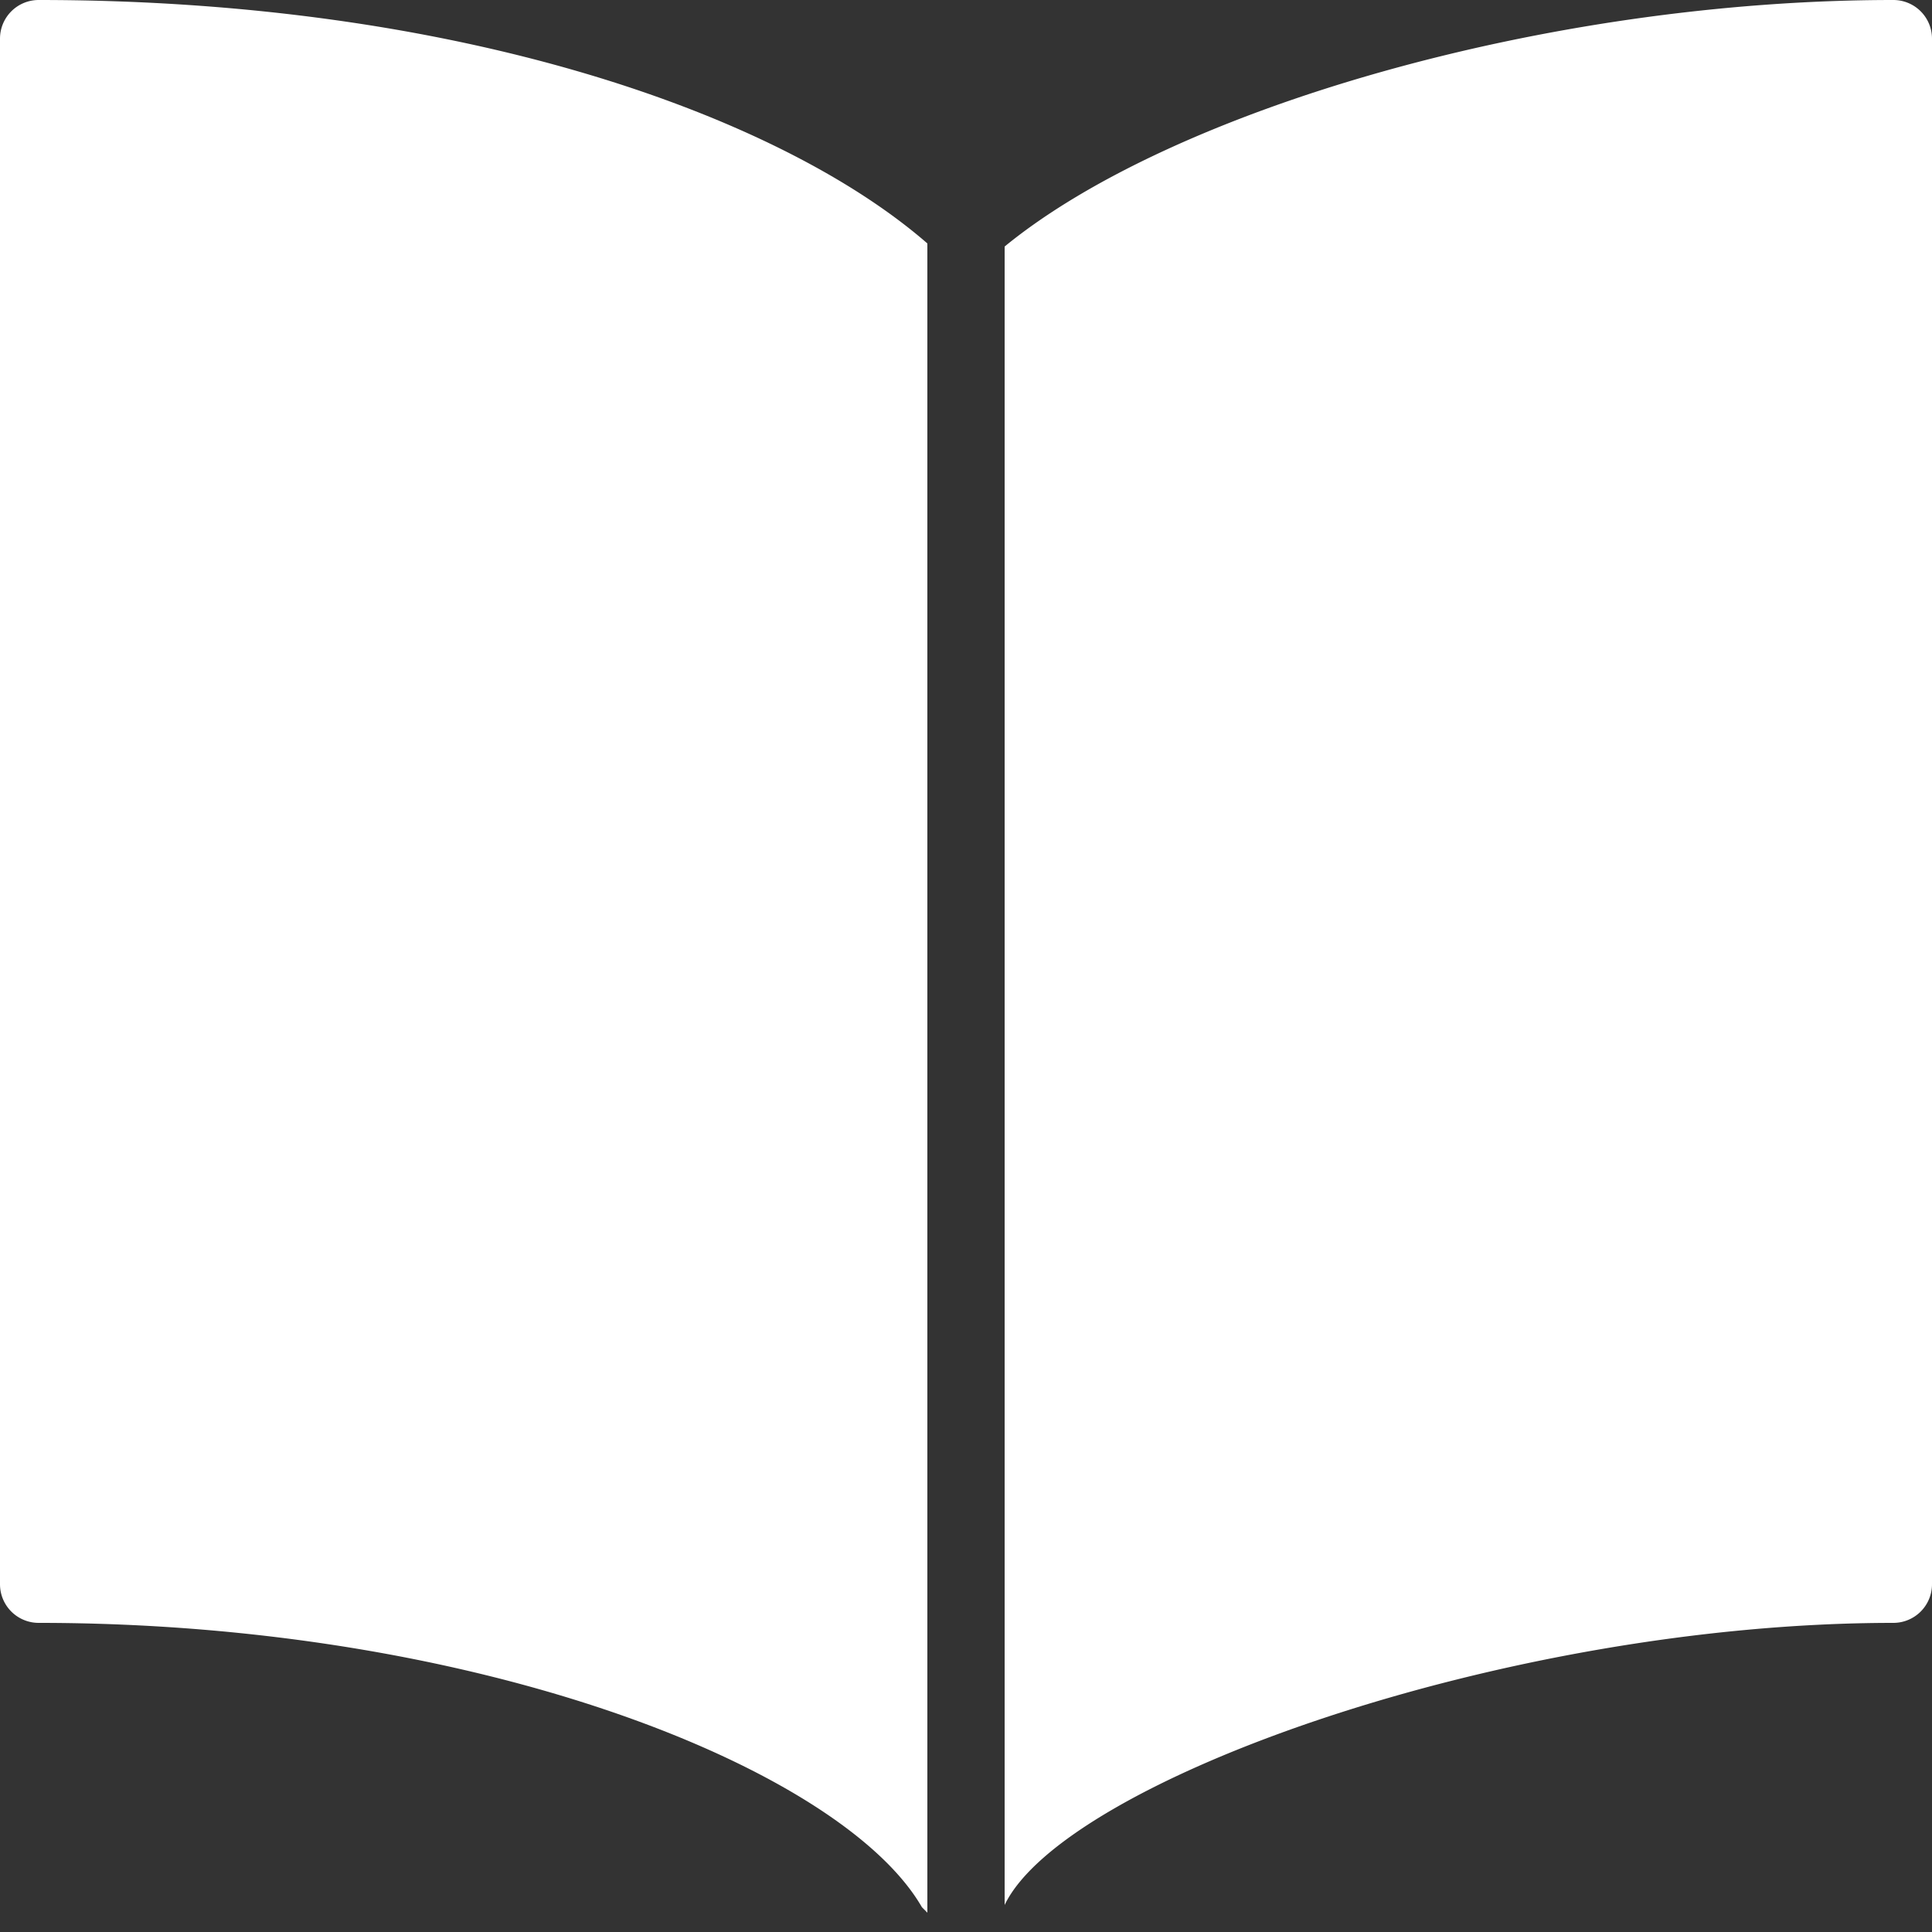 <?xml version="1.0" encoding="UTF-8" standalone="no"?> <svg id="Layer_1" data-name="Layer 1" xmlns="http://www.w3.org/2000/svg" viewBox="0 0 25 25"><rect x="0" y="0" width="25" height="25" fill="#333333" stroke="none"/><title>Open Book</title><path id="Open_Book" data-name="Open Book" d="M12,24.75s0,0-.07-.07C10.91,22.91,6.25,21,.5,21a.5.5,0,0,1-.5-.5V.5A.5.5,0,0,1,.5,0C5.93,0,10.08,1.48,12,3.15ZM24.5,0C20,0,15.16,1.42,13,3.19V24.7l0-.05C13.77,23.05,19.46,21,24.5,21a.5.5,0,0,0,.5-.5V.5A.5.5,0,0,0,24.5,0Z" fill="#ffffff"/></svg>
